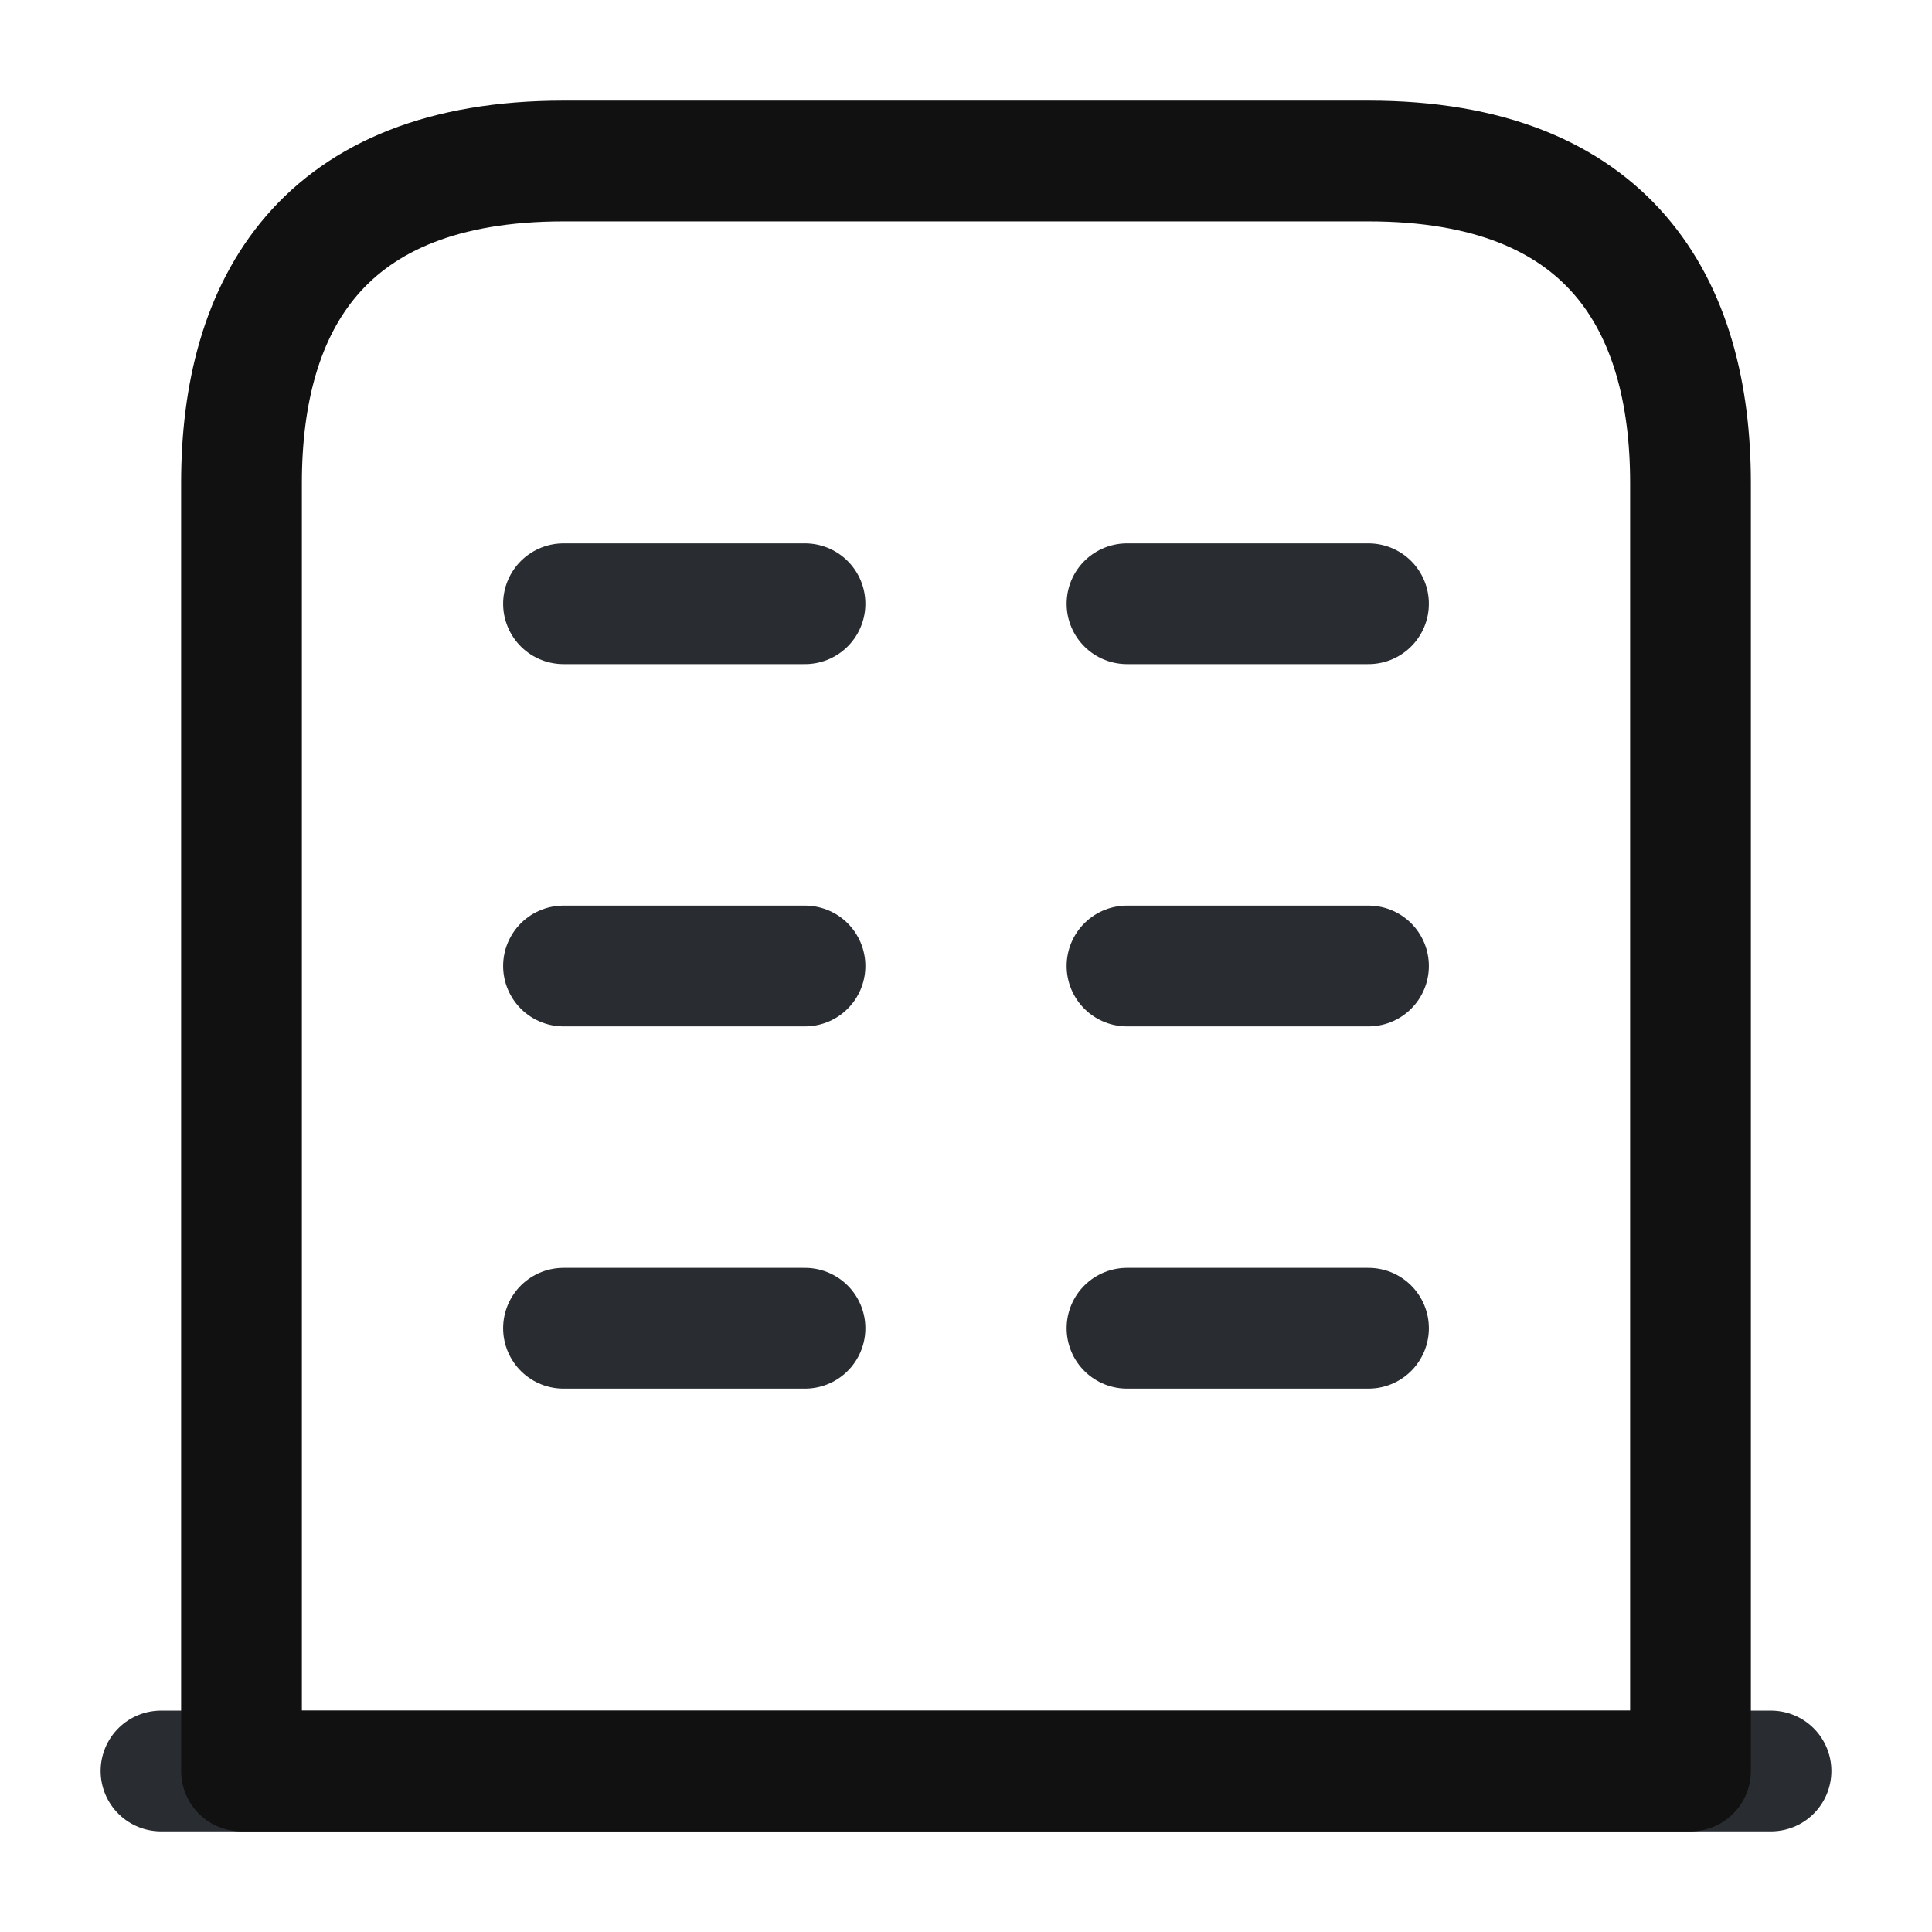 <svg width="24" height="24" viewBox="0 0 24 24" fill="none" xmlns="http://www.w3.org/2000/svg">
<path d="M2 22H22" stroke="#292D32" stroke-width="1.5" stroke-miterlimit="10" stroke-linecap="round" stroke-linejoin="round"/>
<path d="M17 2H7C4 2 3 3.79 3 6V22H21V6C21 3.79 20 2 17 2Z" stroke="#111111" stroke-width="1.5" stroke-miterlimit="10" stroke-linecap="round" stroke-linejoin="round"/>
<path d="M7 16.5H10" stroke="#292D32" stroke-width="1.5" stroke-miterlimit="10" stroke-linecap="round" stroke-linejoin="round"/>
<path d="M14 16.5H17" stroke="#292D32" stroke-width="1.5" stroke-miterlimit="10" stroke-linecap="round" stroke-linejoin="round"/>
<path d="M7 12H10" stroke="#292D32" stroke-width="1.5" stroke-miterlimit="10" stroke-linecap="round" stroke-linejoin="round"/>
<path d="M14 12H17" stroke="#292D32" stroke-width="1.5" stroke-miterlimit="10" stroke-linecap="round" stroke-linejoin="round"/>
<path d="M7 7.5H10" stroke="#292D32" stroke-width="1.5" stroke-miterlimit="10" stroke-linecap="round" stroke-linejoin="round"/>
<path d="M14 7.5H17" stroke="#292D32" stroke-width="1.5" stroke-miterlimit="10" stroke-linecap="round" stroke-linejoin="round"/>
</svg>
